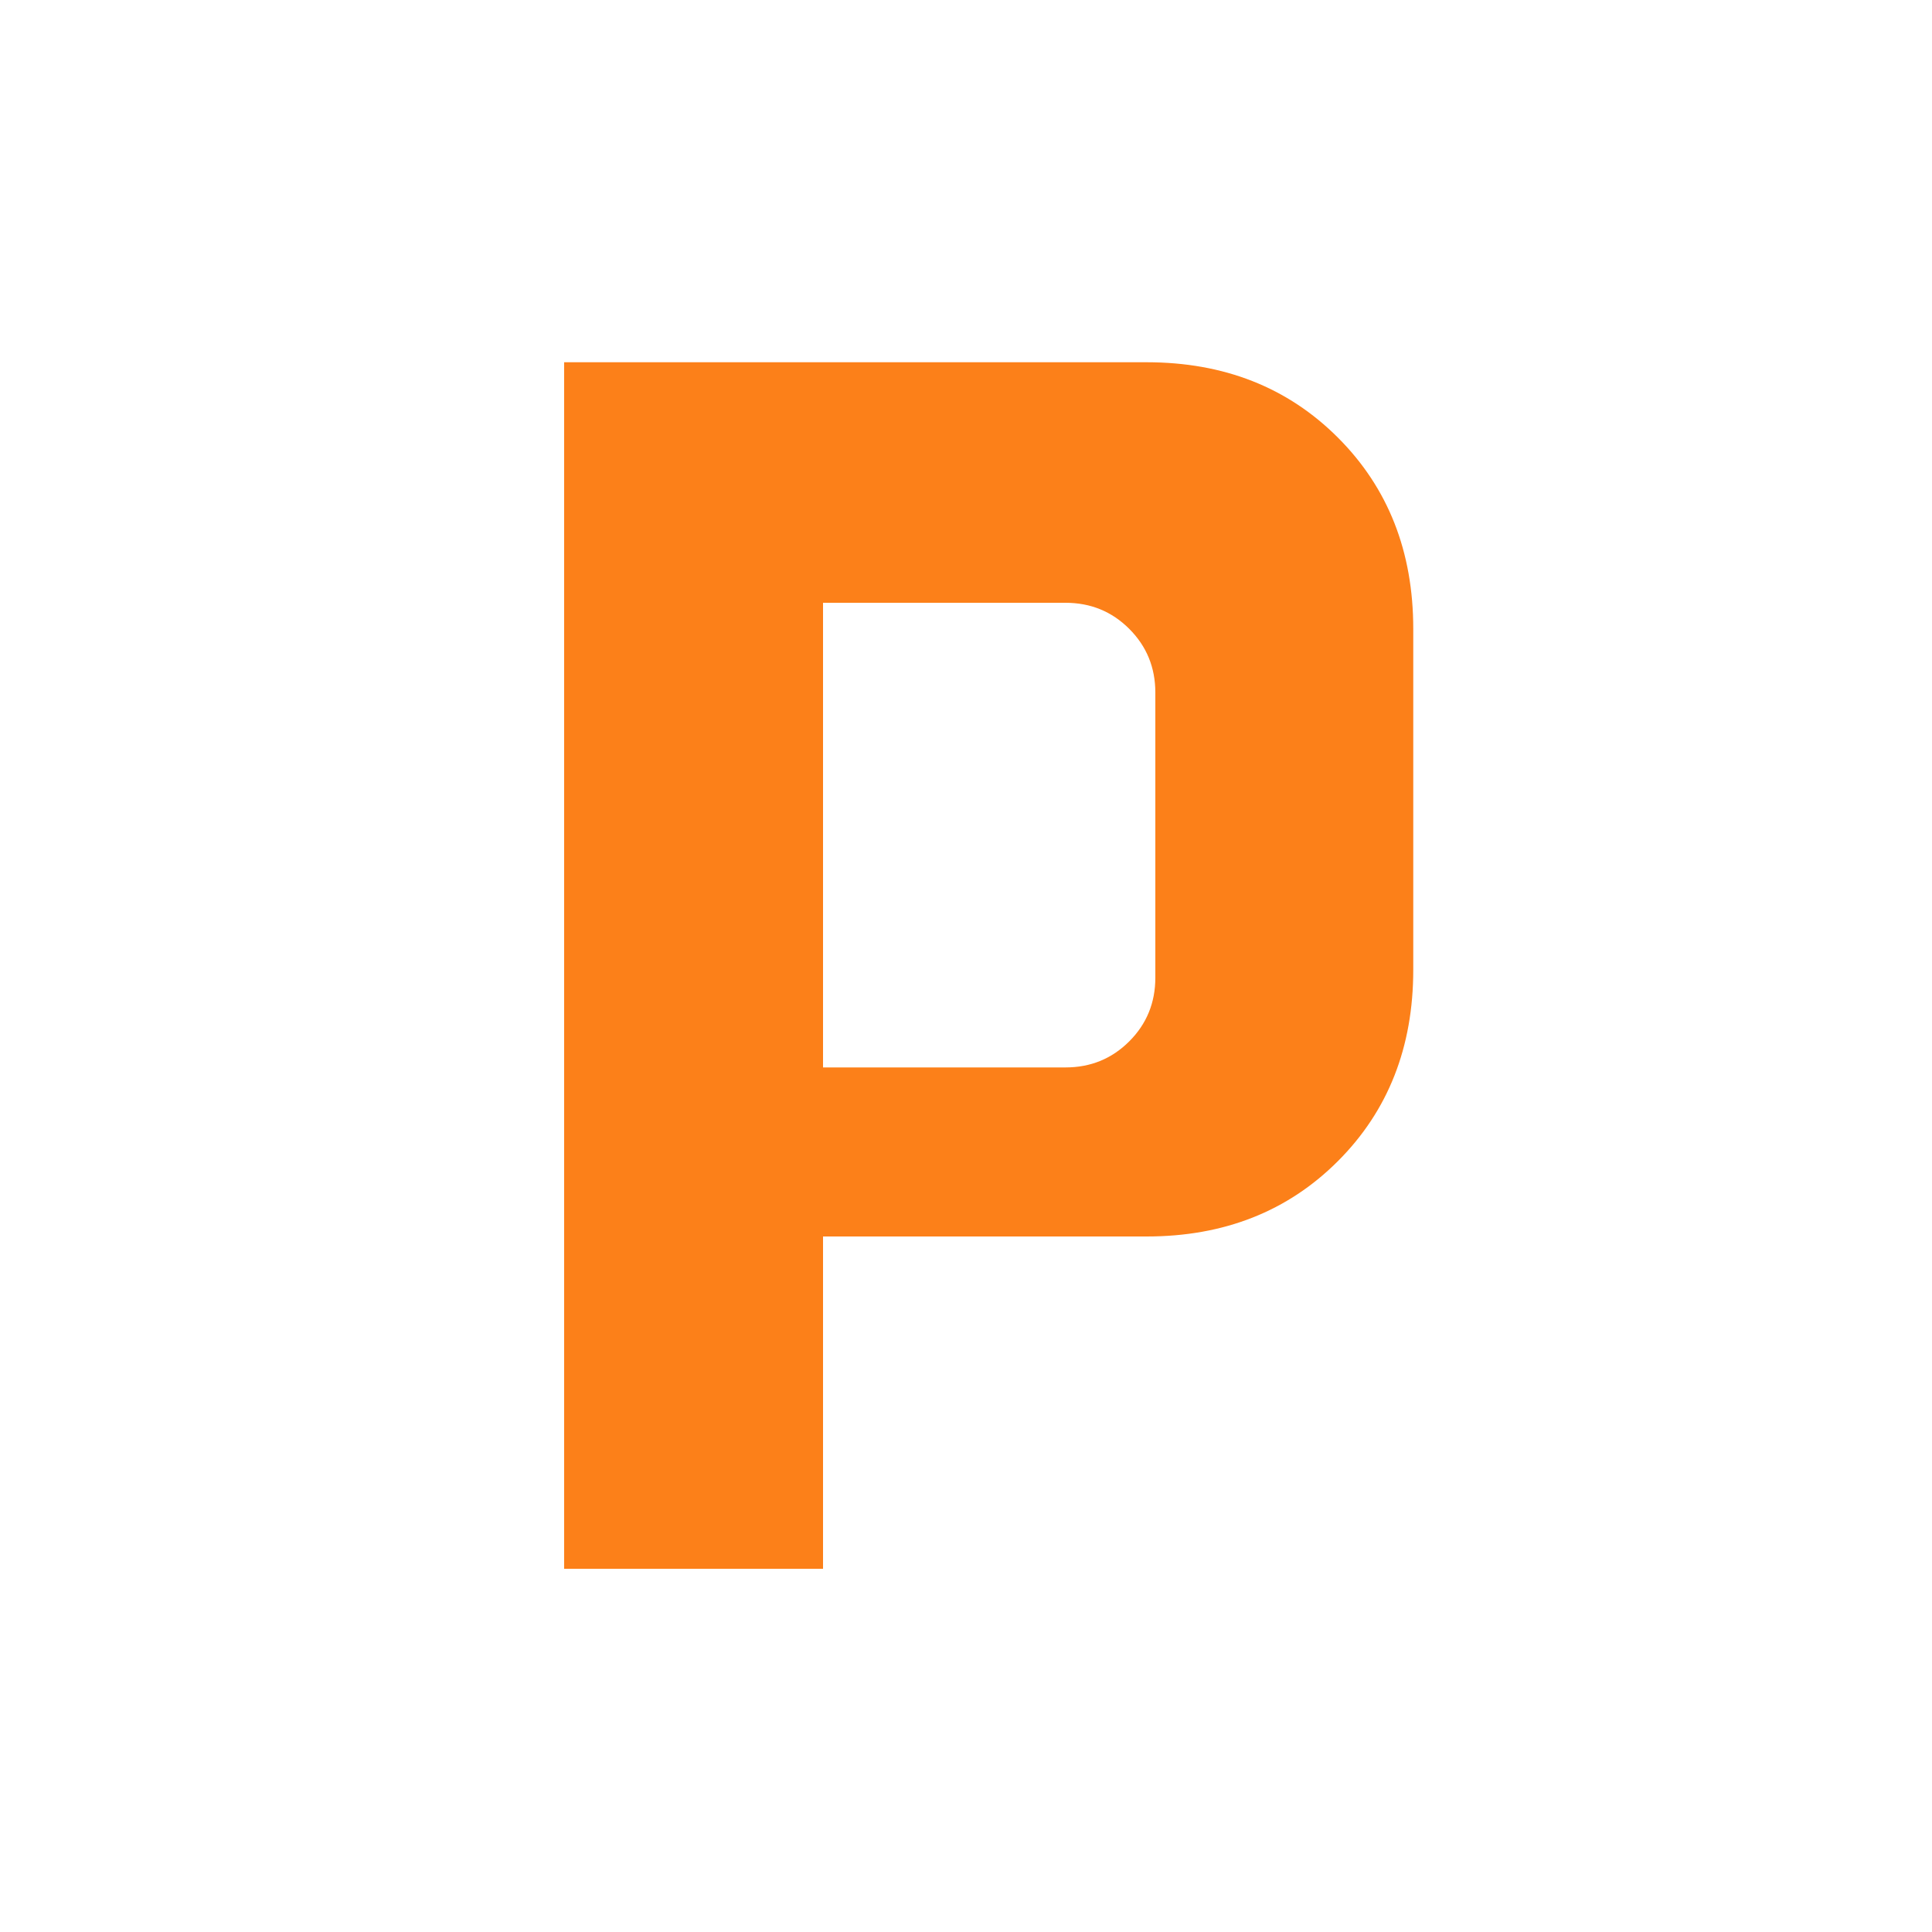 <svg xmlns="http://www.w3.org/2000/svg" viewBox="0 0 200 200" width="200" height="200">
  <path d="M138.5 45.3c-5.2-5.2-11.8-7.8-19.8-7.8H58.4v124.9h26.8V128h33.5c8 0 14.6-2.6 19.8-7.8 5.2-5.2 7.8-11.8 7.8-19.8V65.1c0-8-2.6-14.6-7.8-19.8zm-18.9 55.9c0 2.6-.9 4.8-2.7 6.6-1.8 1.8-4 2.7-6.6 2.7H85.2V62.4h25.1c2.6 0 4.8.9 6.6 2.7 1.8 1.8 2.7 4 2.7 6.6v29.5z" fill="#fc8019"/>
</svg>
